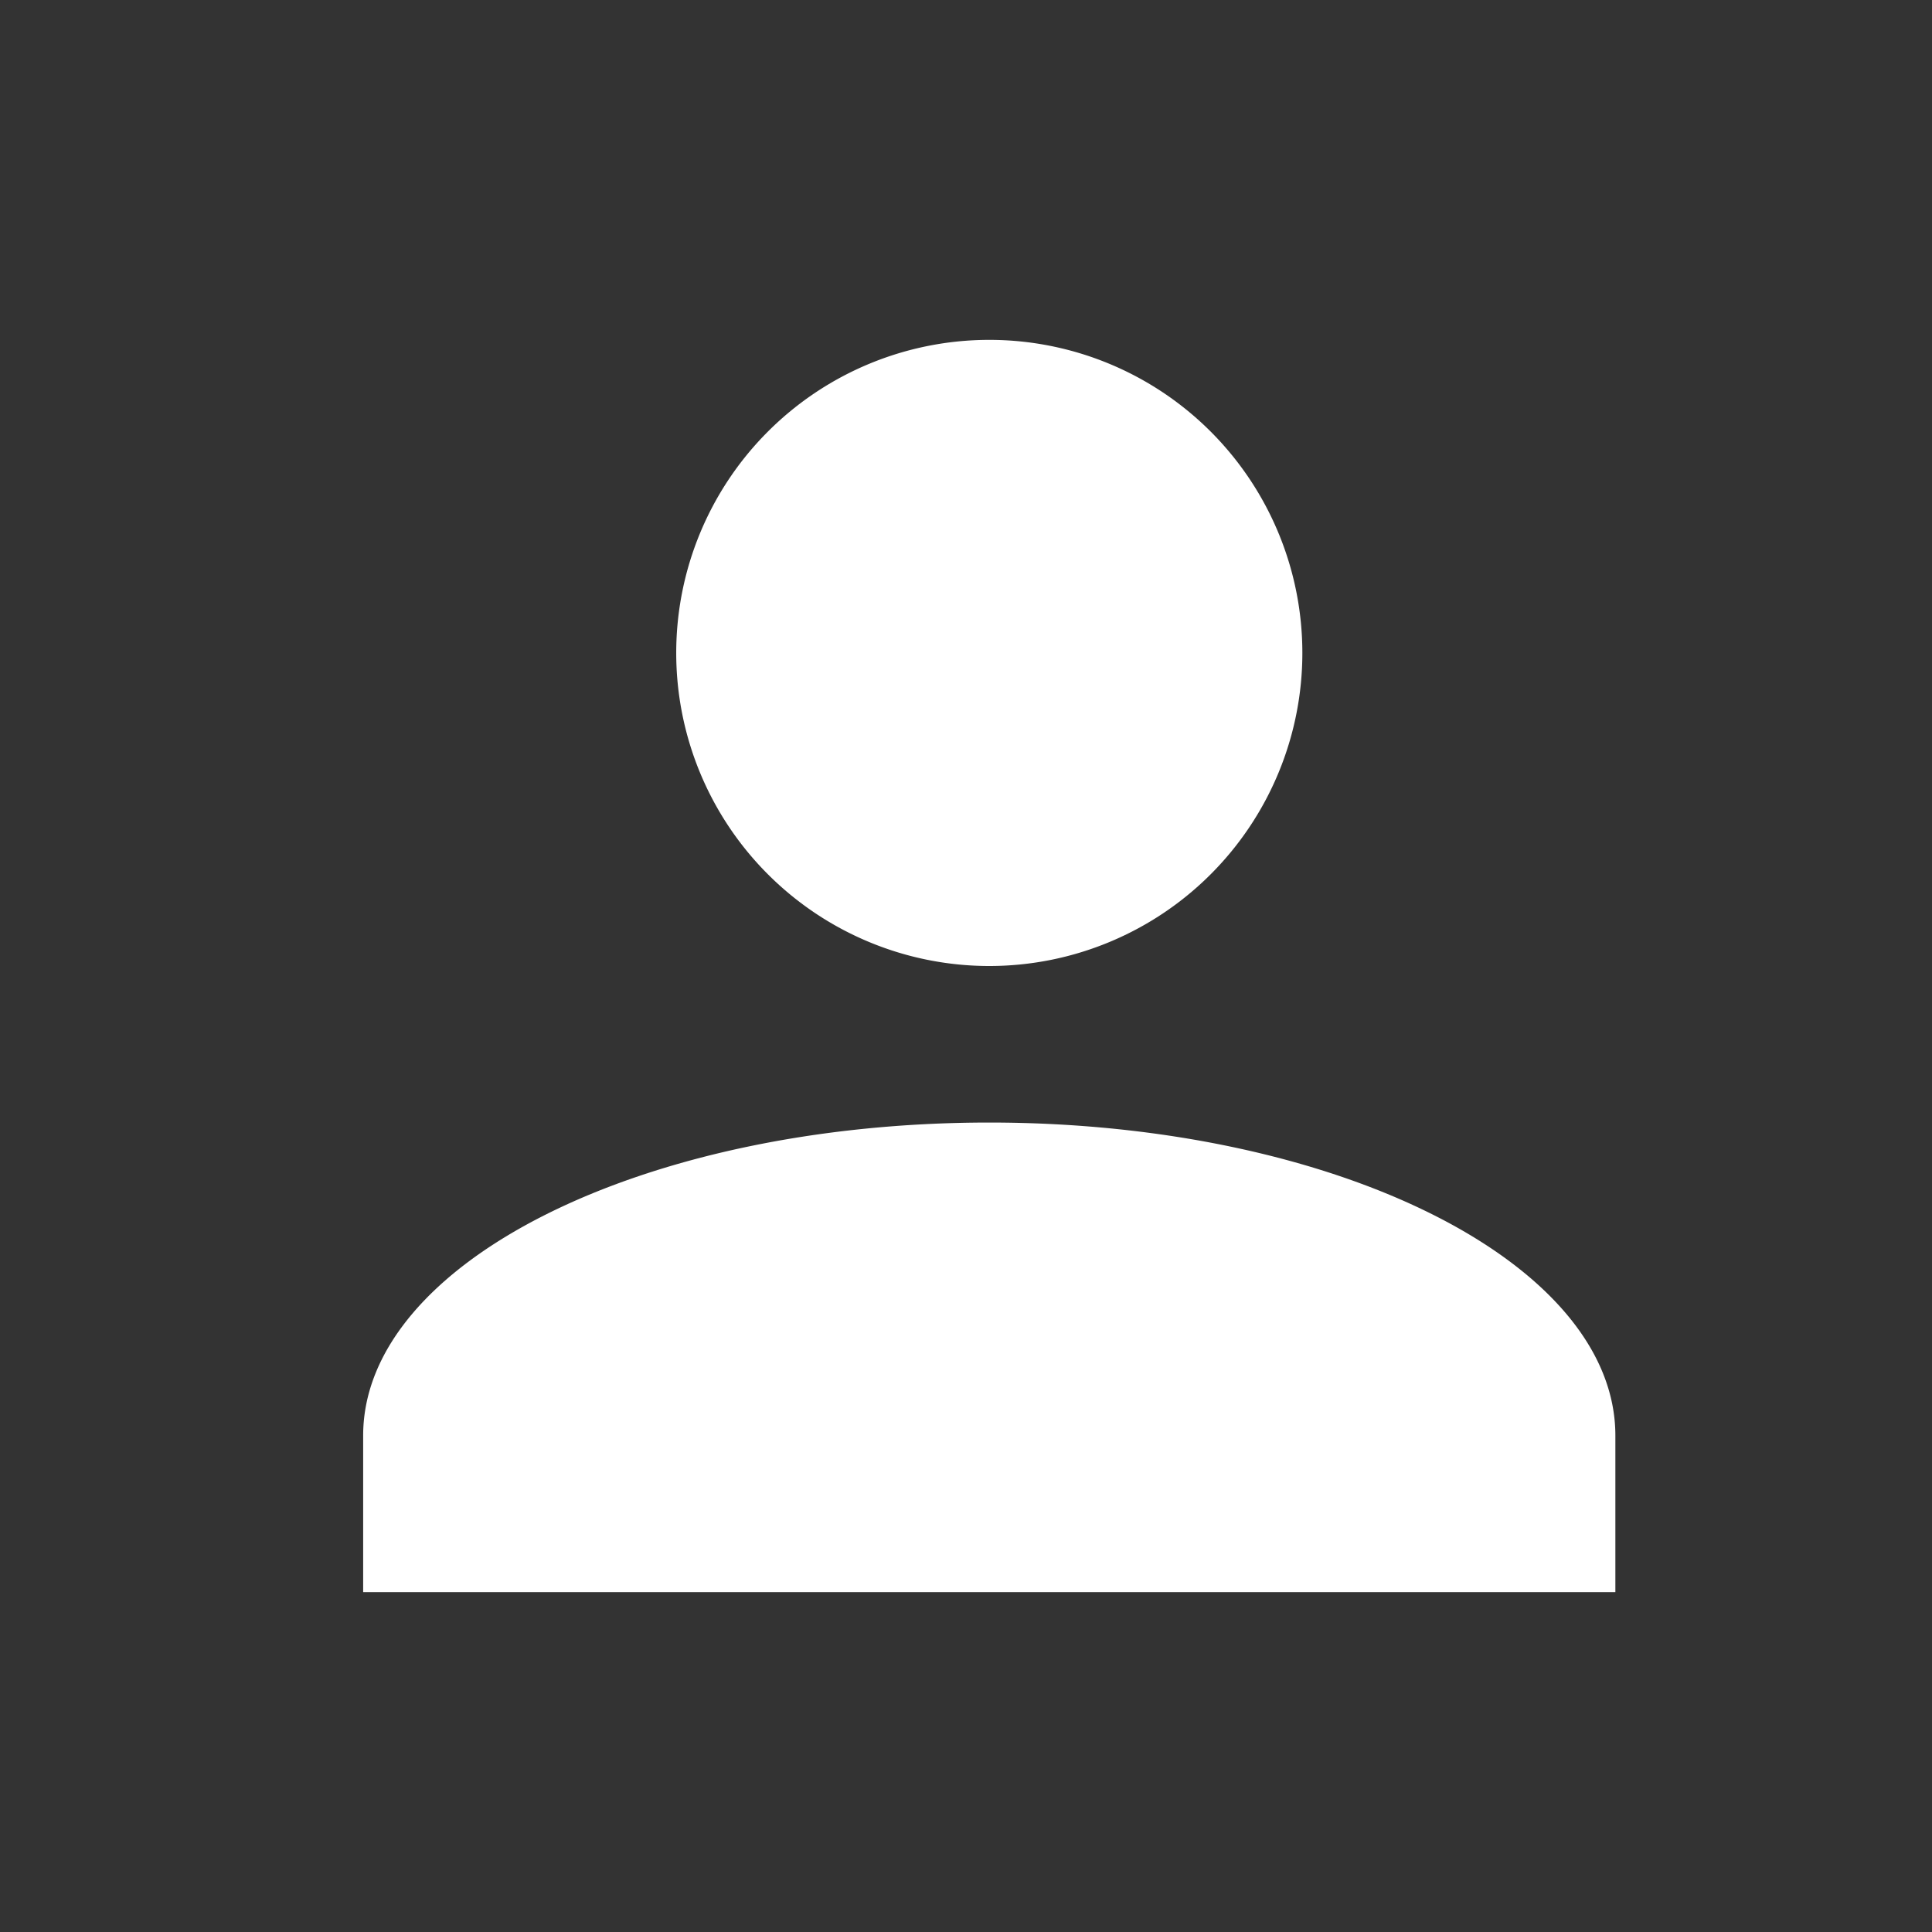 <svg xmlns="http://www.w3.org/2000/svg" width="36" height="36" fill="none"><rect width="100%" height="100%" fill="#333333" stroke="none"/><path fill="#fff" d="M18.434 6.333a5.833 5.833 0 1 1 0 11.667 5.833 5.833 0 0 1 0-11.667Zm0 14.584c6.445 0 11.666 2.61 11.666 5.833v2.917H6.767V26.75c0-3.223 5.22-5.833 11.667-5.833Z"/></svg>